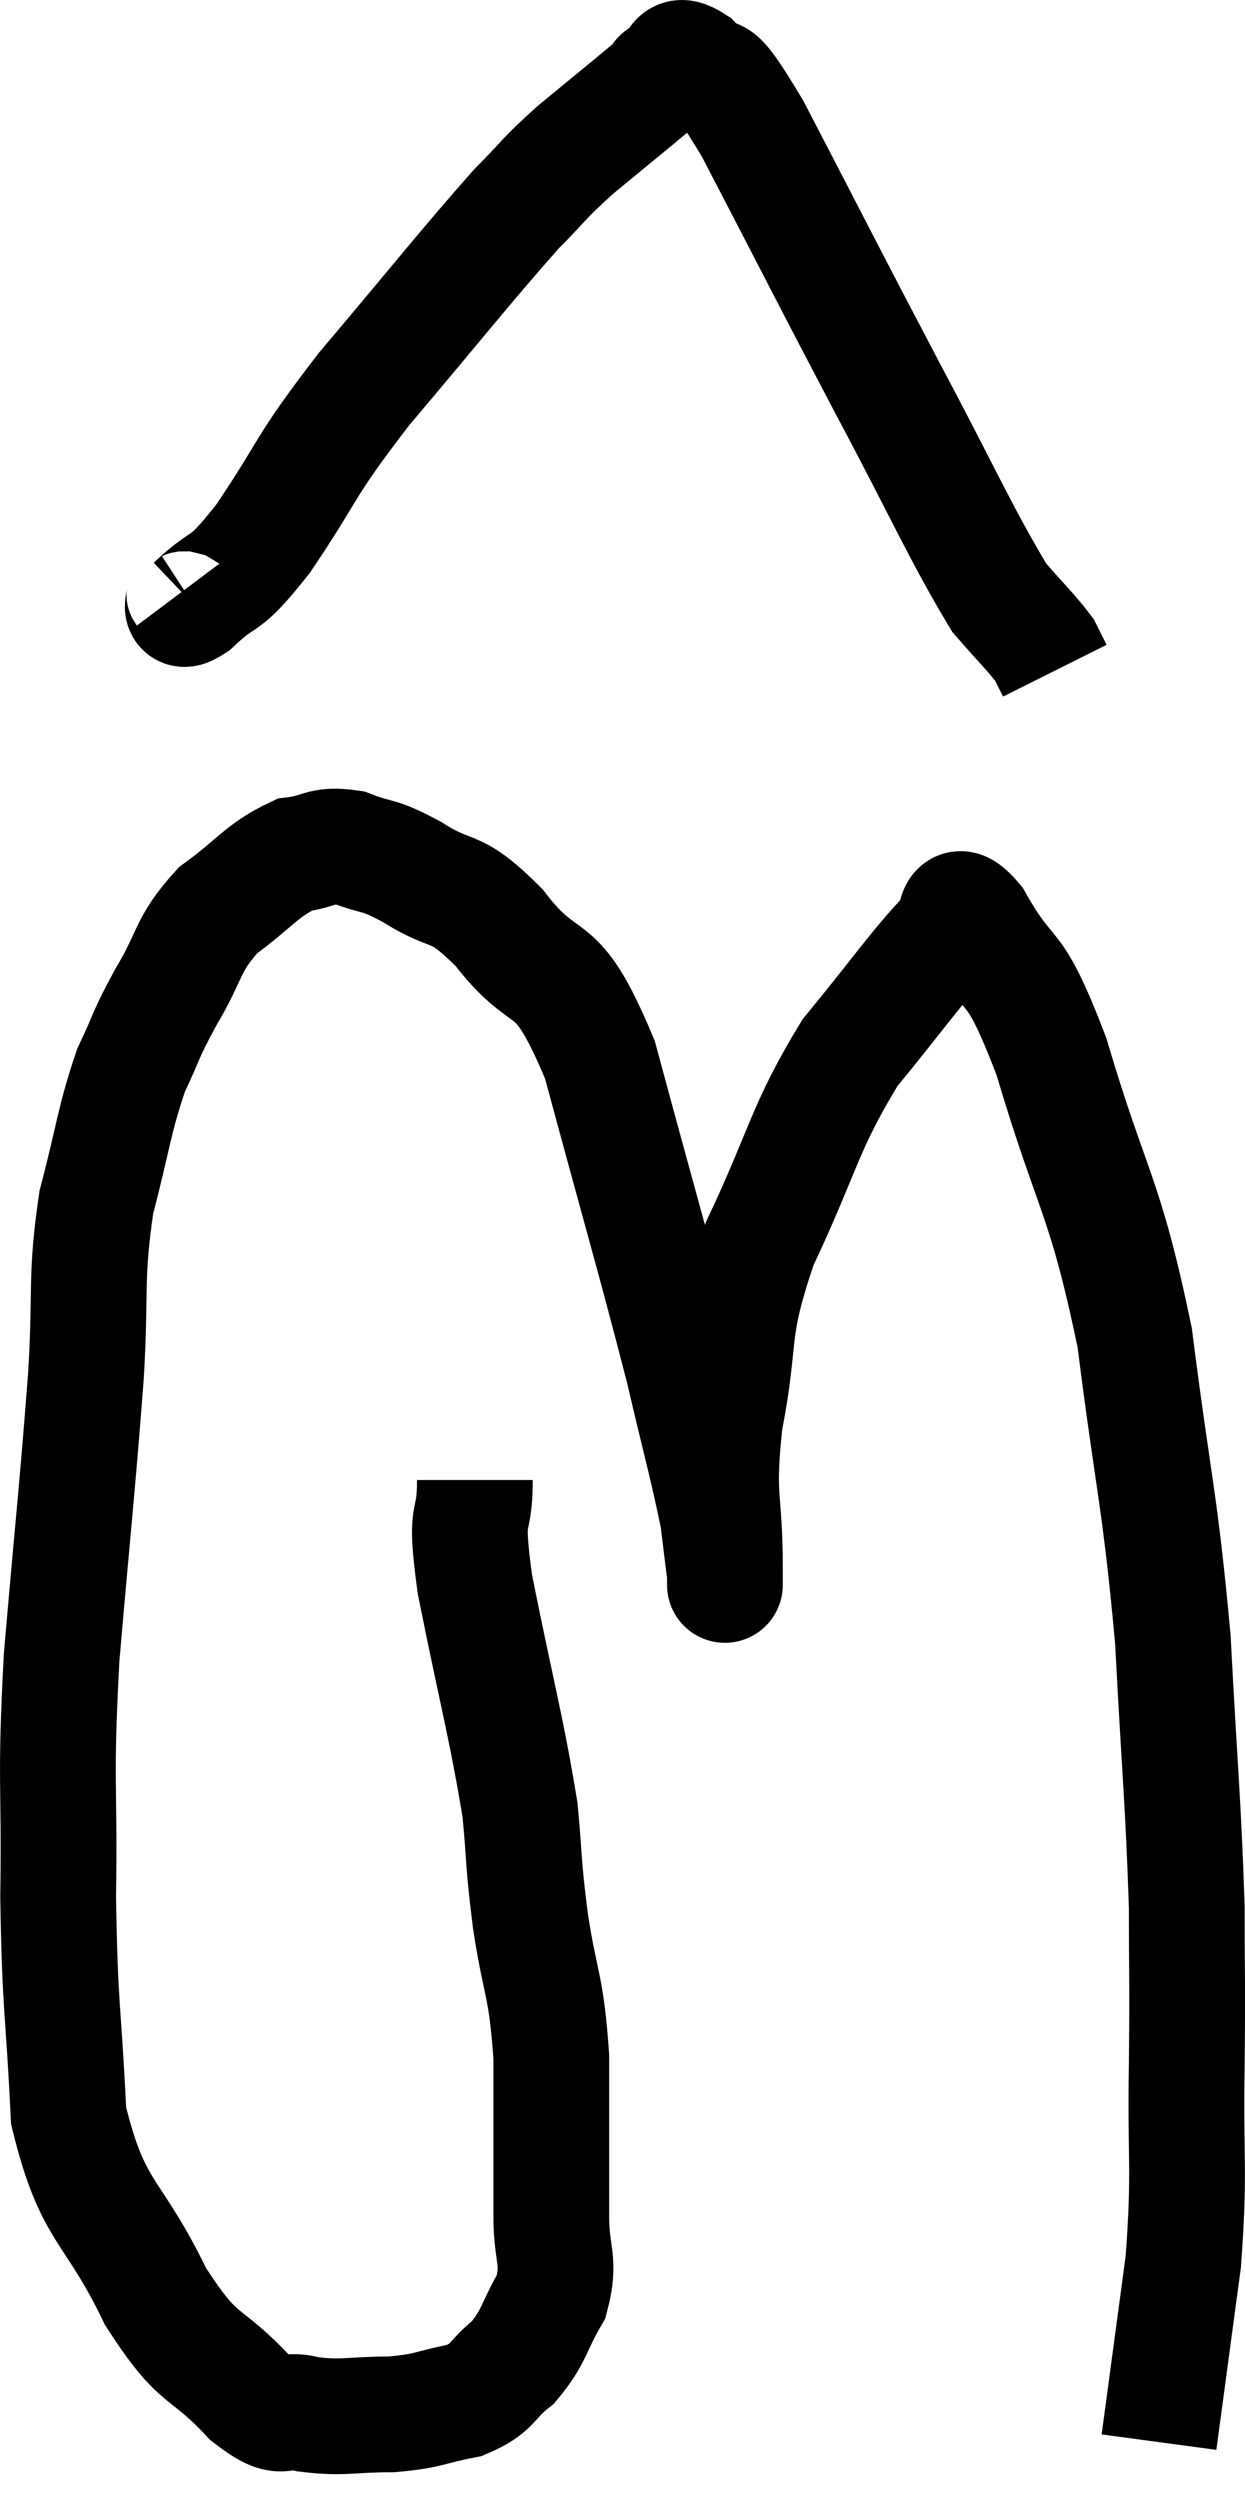 <svg xmlns="http://www.w3.org/2000/svg" viewBox="10.335 1.614 21.511 43.186" width="21.511" height="43.186"><path d="M 18.54 27.18 C 18.54 28.08, 18.345 27.555, 18.54 28.98 C 18.93 30.93, 19.08 31.425, 19.32 32.88 C 19.41 33.84, 19.365 33.735, 19.5 34.8 C 19.68 35.97, 19.77 35.865, 19.86 37.14 C 19.86 38.52, 19.86 38.865, 19.86 39.9 C 19.86 40.59, 20.025 40.65, 19.86 41.28 C 19.53 41.85, 19.575 41.97, 19.2 42.42 C 18.78 42.75, 18.885 42.855, 18.36 43.08 C 17.73 43.2, 17.775 43.26, 17.1 43.32 C 16.38 43.32, 16.275 43.395, 15.66 43.32 C 15.15 43.17, 15.3 43.53, 14.64 43.02 C 13.83 42.15, 13.8 42.495, 13.02 41.28 C 12.27 39.72, 11.94 39.885, 11.52 38.16 C 11.43 36.27, 11.37 36.36, 11.34 34.38 C 11.37 32.31, 11.28 32.49, 11.4 30.24 C 11.61 27.81, 11.67 27.345, 11.82 25.38 C 11.91 23.88, 11.805 23.7, 12 22.38 C 12.3 21.24, 12.3 20.985, 12.6 20.1 C 12.9 19.47, 12.825 19.53, 13.2 18.84 C 13.65 18.09, 13.545 17.955, 14.1 17.34 C 14.76 16.86, 14.85 16.65, 15.42 16.38 C 15.9 16.32, 15.87 16.185, 16.38 16.26 C 16.92 16.47, 16.815 16.335, 17.46 16.68 C 18.21 17.16, 18.15 16.83, 18.96 17.64 C 19.83 18.78, 19.905 18.015, 20.7 19.92 C 21.42 22.59, 21.63 23.28, 22.14 25.26 C 22.44 26.55, 22.56 26.955, 22.74 27.84 C 22.8 28.32, 22.83 28.59, 22.86 28.8 C 22.86 28.74, 22.86 29.34, 22.86 28.68 C 22.86 27.42, 22.71 27.555, 22.86 26.16 C 23.16 24.63, 22.92 24.69, 23.46 23.1 C 24.24 21.45, 24.21 21.135, 25.02 19.8 C 25.86 18.78, 26.16 18.33, 26.7 17.76 C 26.94 17.64, 26.73 16.995, 27.18 17.52 C 27.84 18.69, 27.81 18.06, 28.5 19.86 C 29.22 22.29, 29.415 22.2, 29.94 24.72 C 30.27 27.33, 30.375 27.48, 30.6 29.94 C 30.72 32.25, 30.78 32.73, 30.84 34.56 C 30.84 35.91, 30.855 35.73, 30.84 37.26 C 30.81 38.97, 30.9 39.045, 30.78 40.68 C 30.57 42.24, 30.465 43.02, 30.36 43.8 C 30.36 43.8, 30.36 43.8, 30.36 43.8 C 30.36 43.8, 30.36 43.8, 30.36 43.8 L 30.36 43.8" fill="none" stroke="black" stroke-width="2"></path><path d="M 13.5 11.82 C 13.59 11.94, 13.335 12.285, 13.68 12.06 C 14.28 11.49, 14.145 11.85, 14.88 10.92 C 15.75 9.63, 15.525 9.765, 16.62 8.34 C 17.94 6.78, 18.345 6.255, 19.26 5.22 C 19.77 4.71, 19.68 4.74, 20.28 4.2 C 20.97 3.63, 21.27 3.39, 21.66 3.06 C 21.75 2.97, 21.675 2.97, 21.84 2.88 C 22.08 2.79, 21.945 2.46, 22.32 2.7 C 22.83 3.27, 22.5 2.43, 23.34 3.84 C 24.51 6.09, 24.615 6.315, 25.68 8.34 C 26.64 10.14, 26.925 10.815, 27.6 11.94 C 27.99 12.39, 28.14 12.525, 28.38 12.84 L 28.56 13.2" fill="none" stroke="black" stroke-width="2"></path></svg>